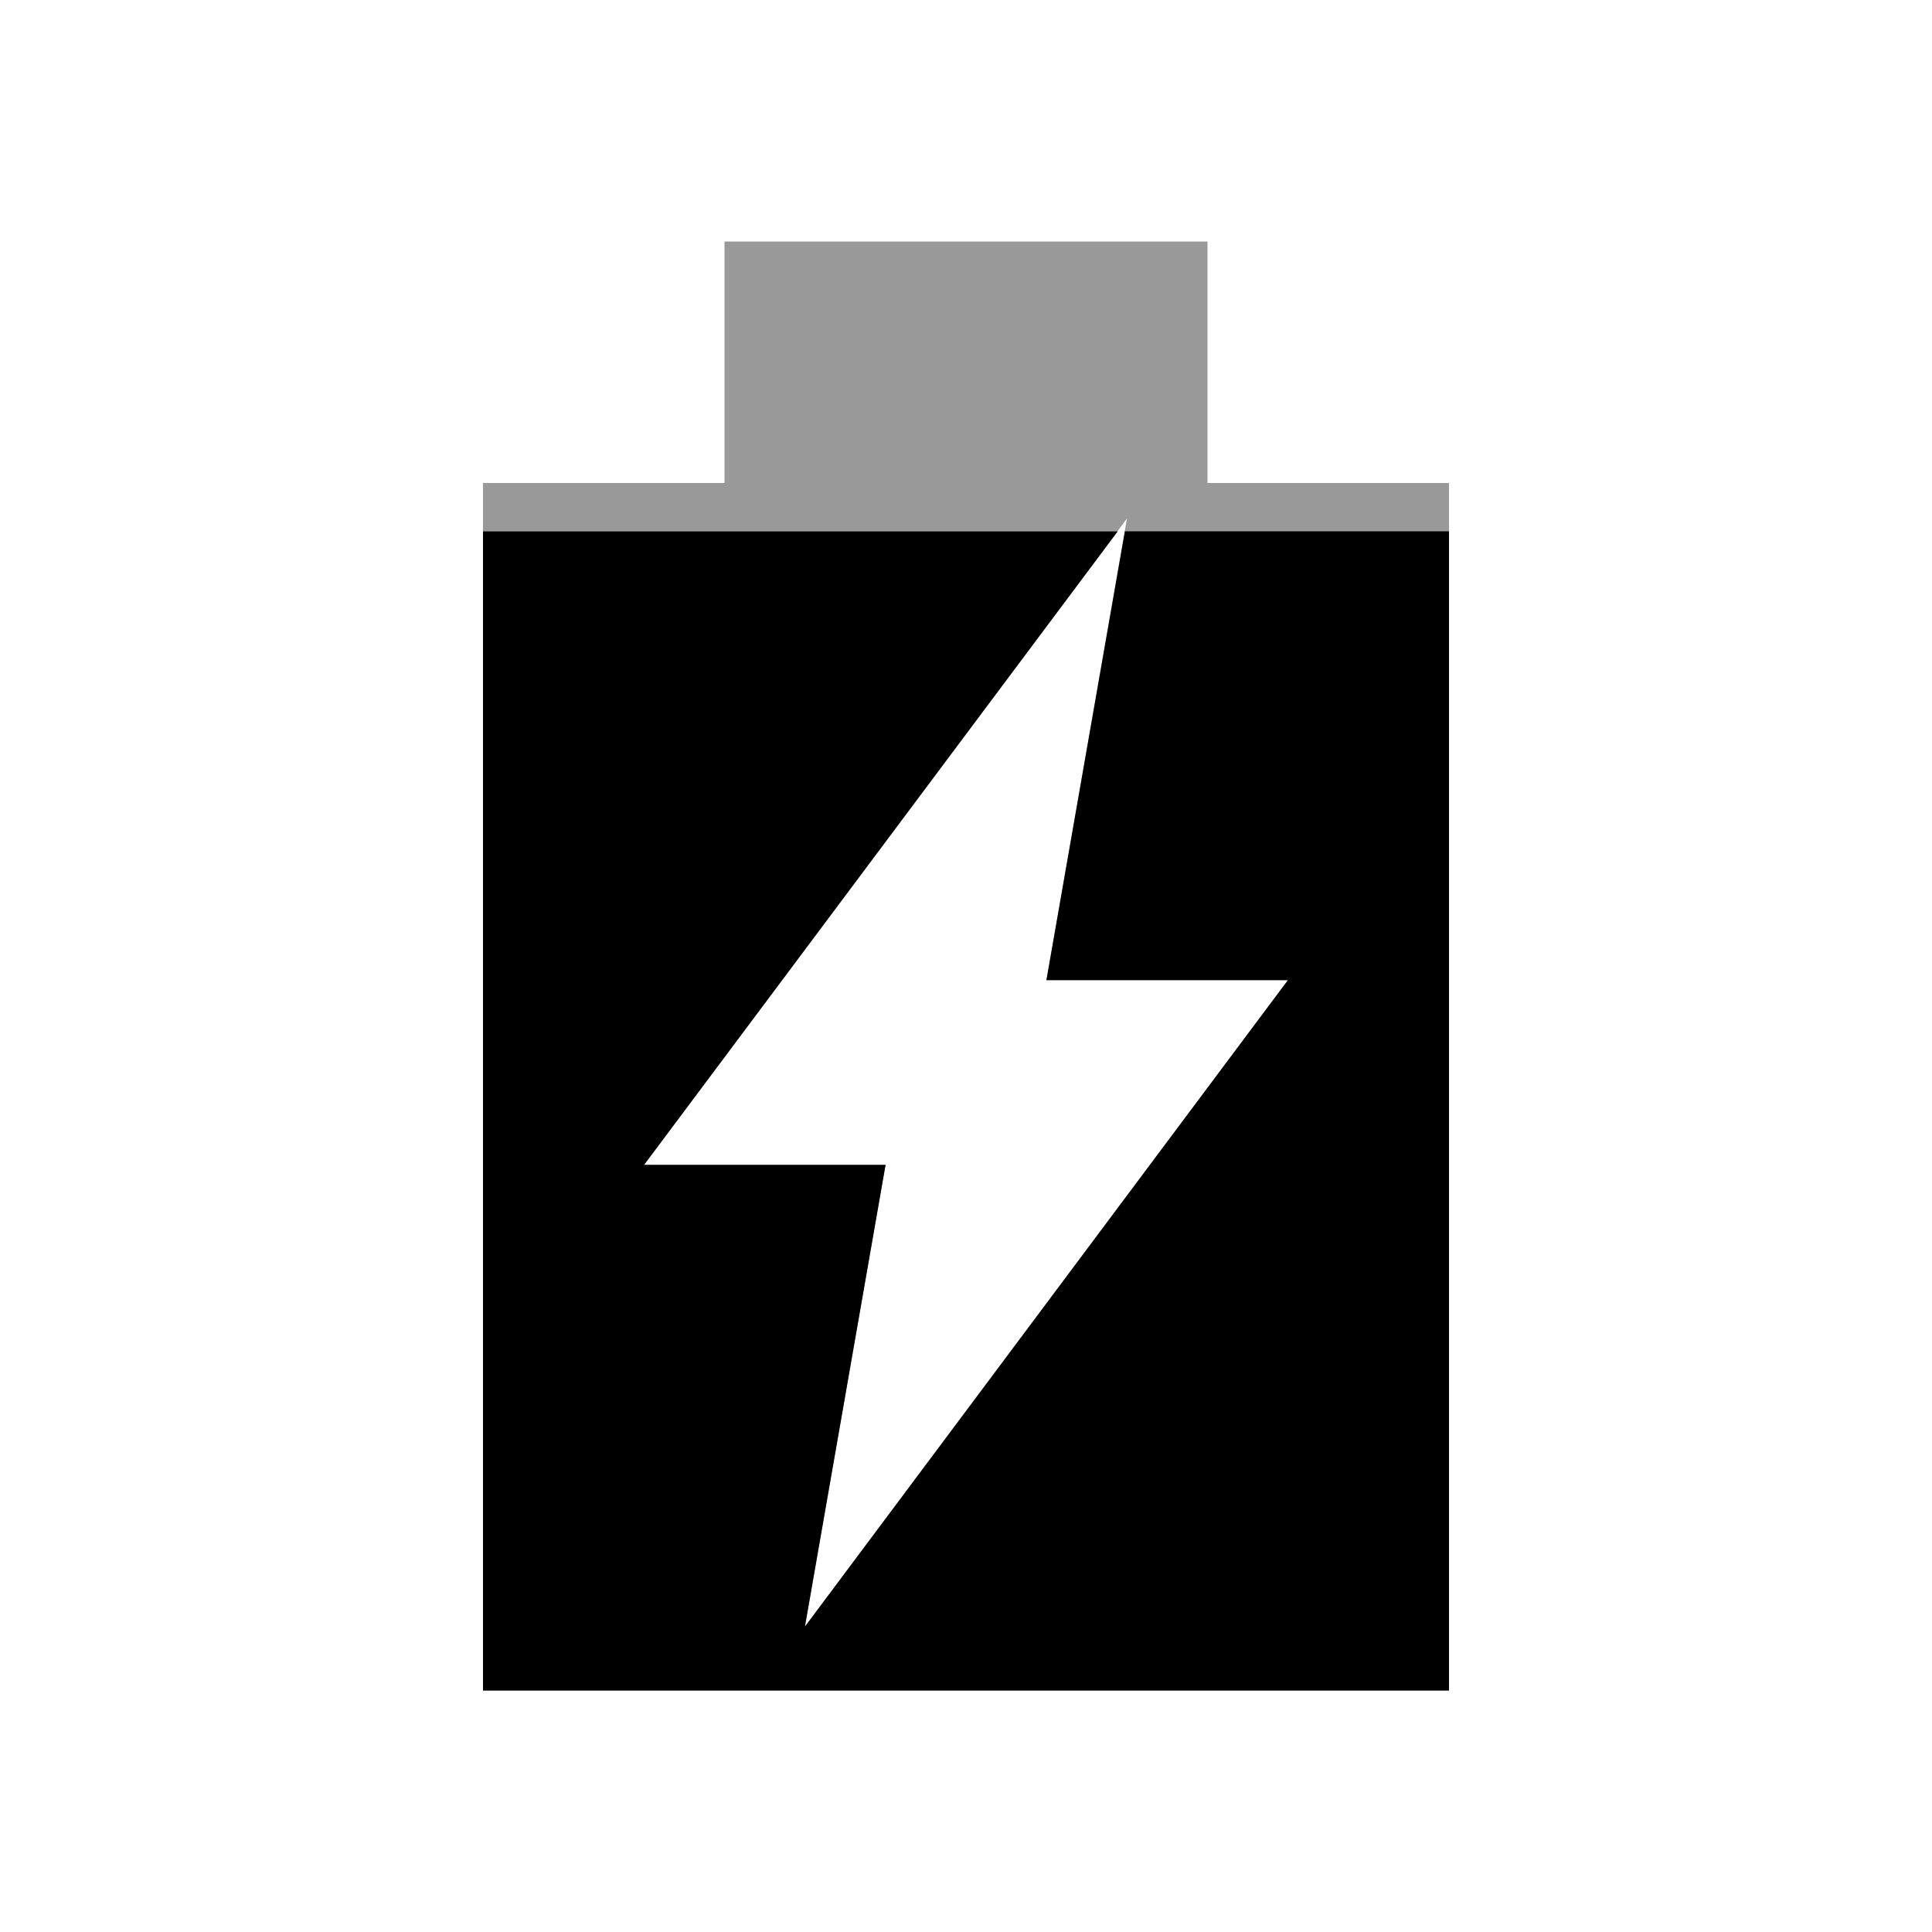 <svg viewBox="0 0 16 16" xmlns="http://www.w3.org/2000/svg">
 <path d="m6 2v2h-2v10h8v-10h-2v-2zm3.333 2.294-0.667 3.824h2l-4 5.353 0.667-3.824h-2z" fill="#000000" opacity=".4"/>
 <path d="m4 4.4v9.6h8v-9.6h-2.684l-0.65 3.717h2l-4 5.354 0.668-3.824h-2l3.922-5.246h-5.256z" fill="#000000"/>
</svg>

